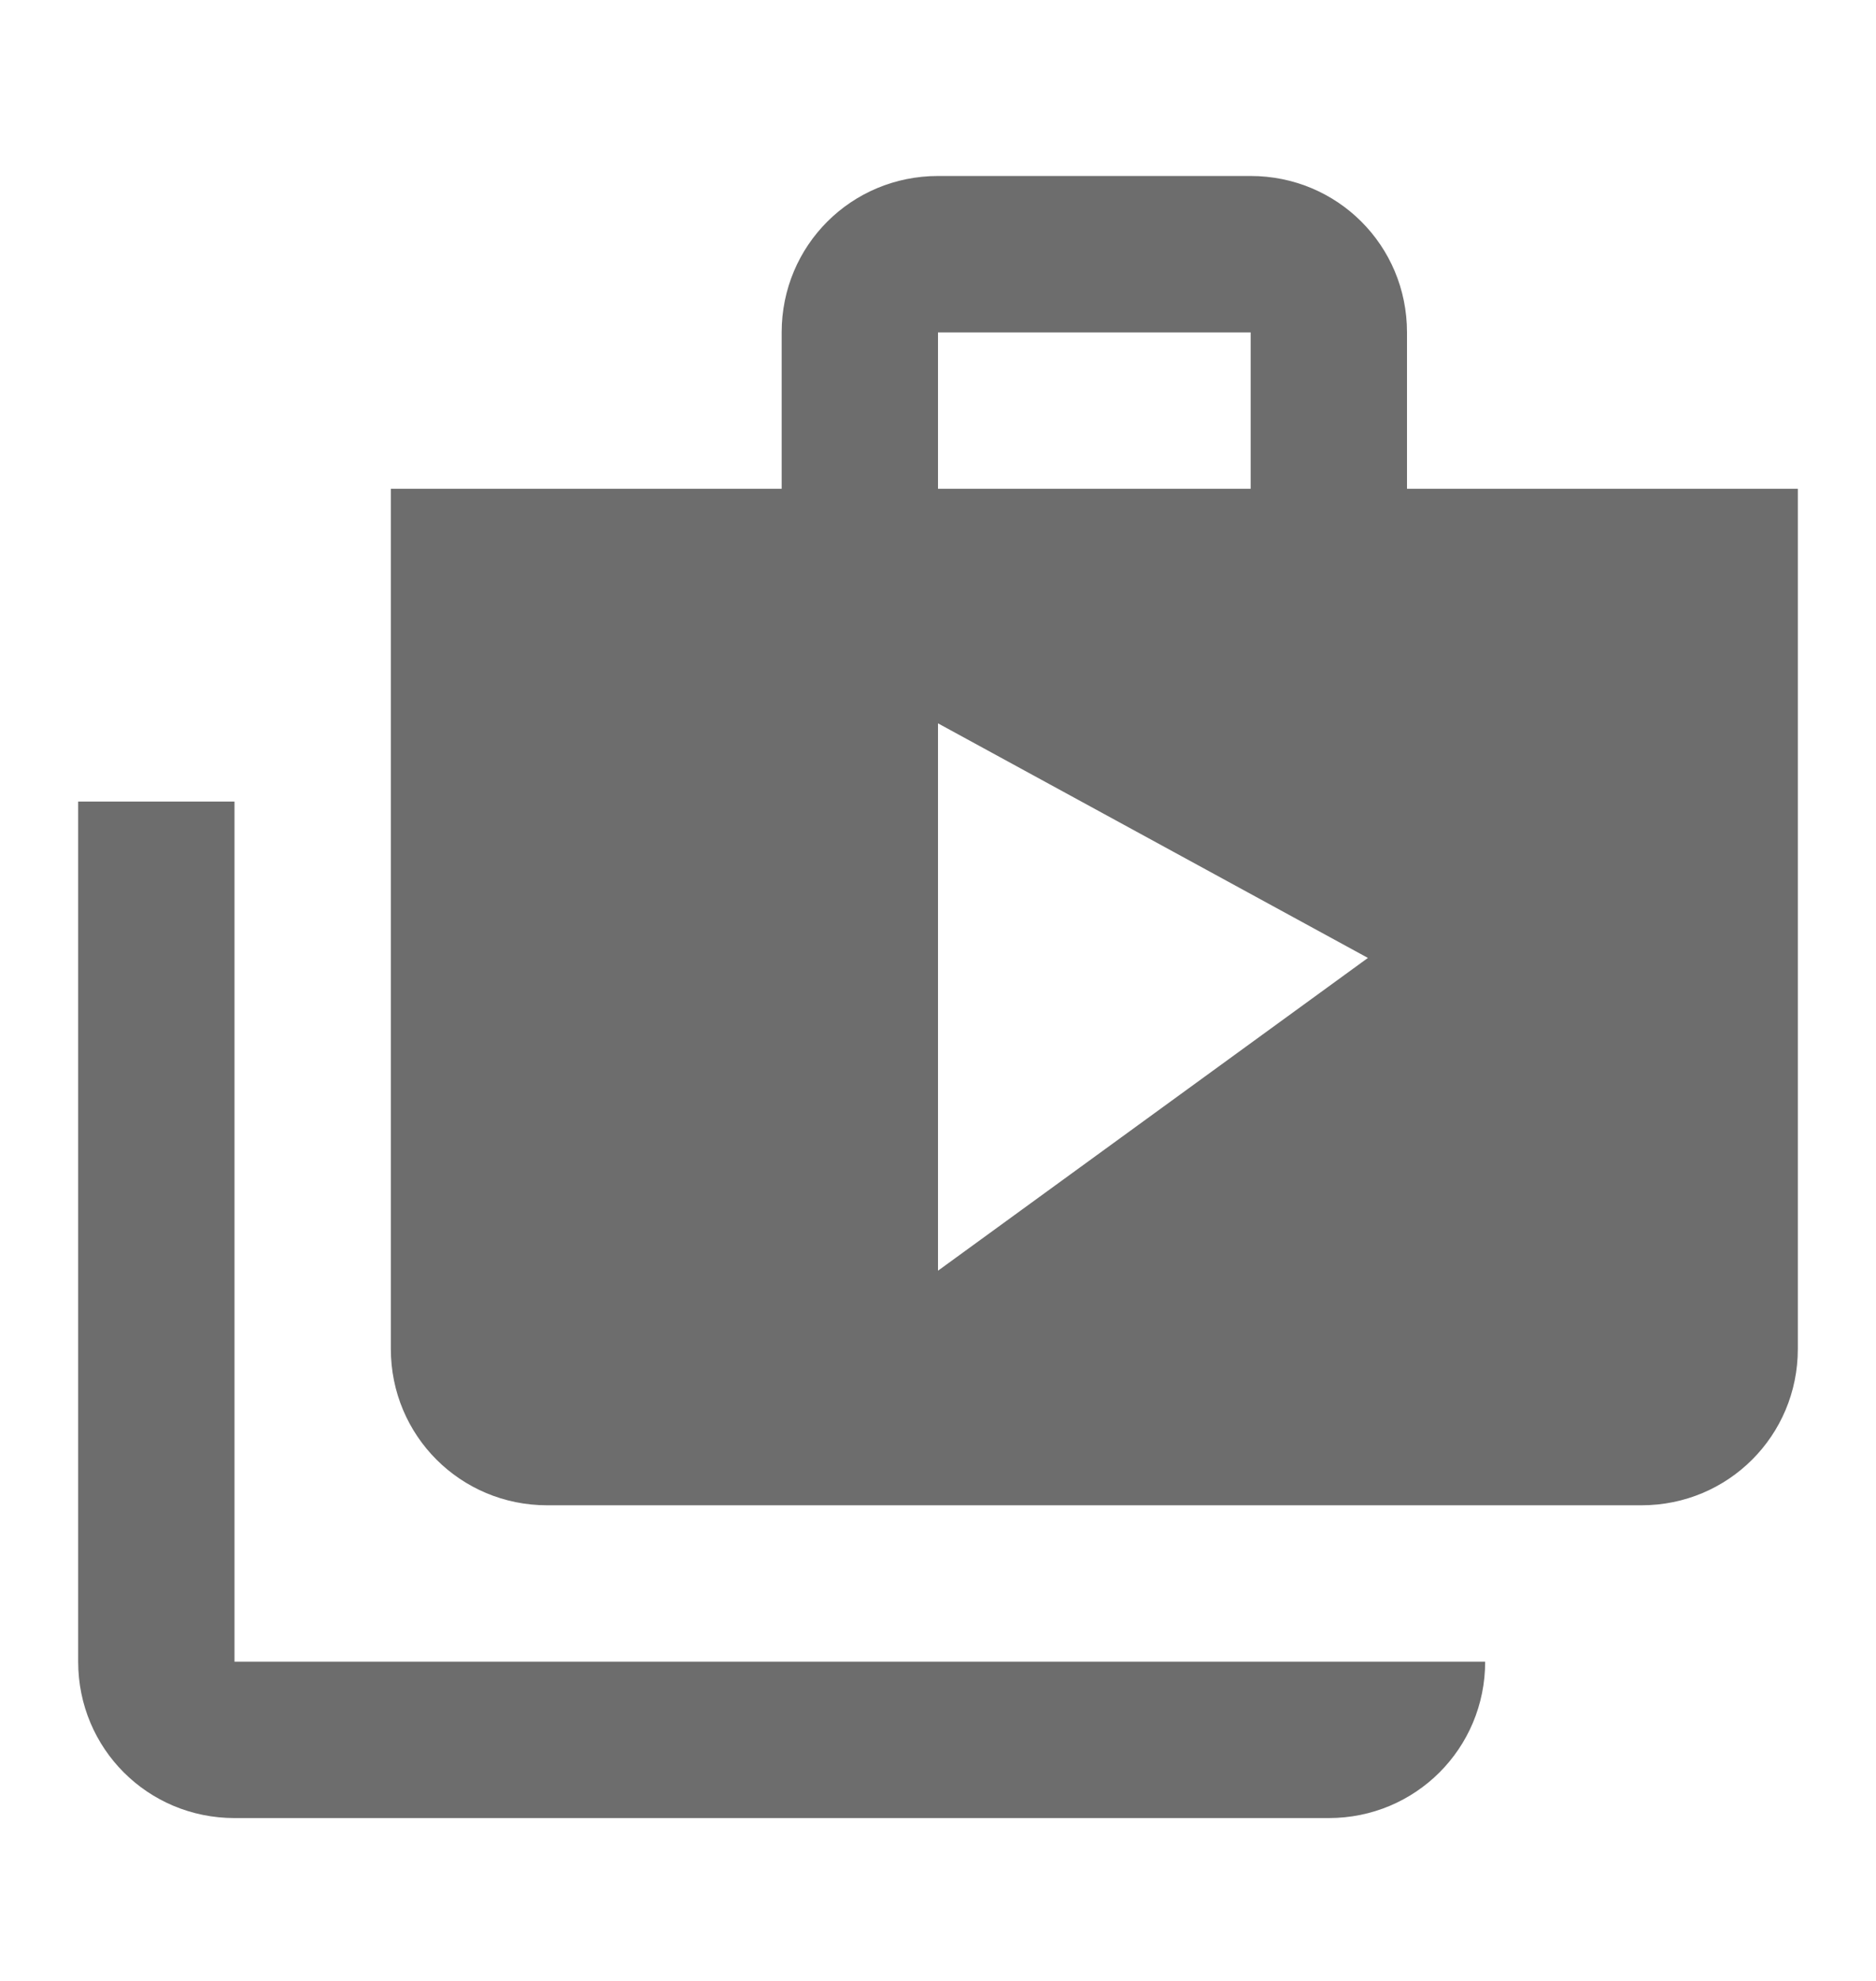 <svg width="18" height="19" viewBox="0 0 18 19" fill="none" xmlns="http://www.w3.org/2000/svg">
<g clip-path="url(#clip0_3_544)">
<path d="M2.25 7.688H0.75V15.938C0.75 16.77 1.417 17.438 2.25 17.438H12.75C13.582 17.438 14.25 16.77 14.25 15.938H2.25V7.688ZM13.5 4.688V3.188C13.5 2.355 12.832 1.688 12 1.688H9C8.168 1.688 7.5 2.355 7.5 3.188V4.688H3.75V12.938C3.75 13.77 4.418 14.438 5.25 14.438H15.75C16.582 14.438 17.25 13.77 17.25 12.938V4.688H13.5ZM9 3.188H12V4.688H9V3.188ZM9 12.188V6.938L13.125 9.188L9 12.188Z" fill="#6D6D6D"/>
</g>
<defs>
<clipPath id="clip0_3_544">
<rect width="18" height="18" fill="white" transform="translate(0 0.938)"/>
</clipPath>
</defs>
</svg>

